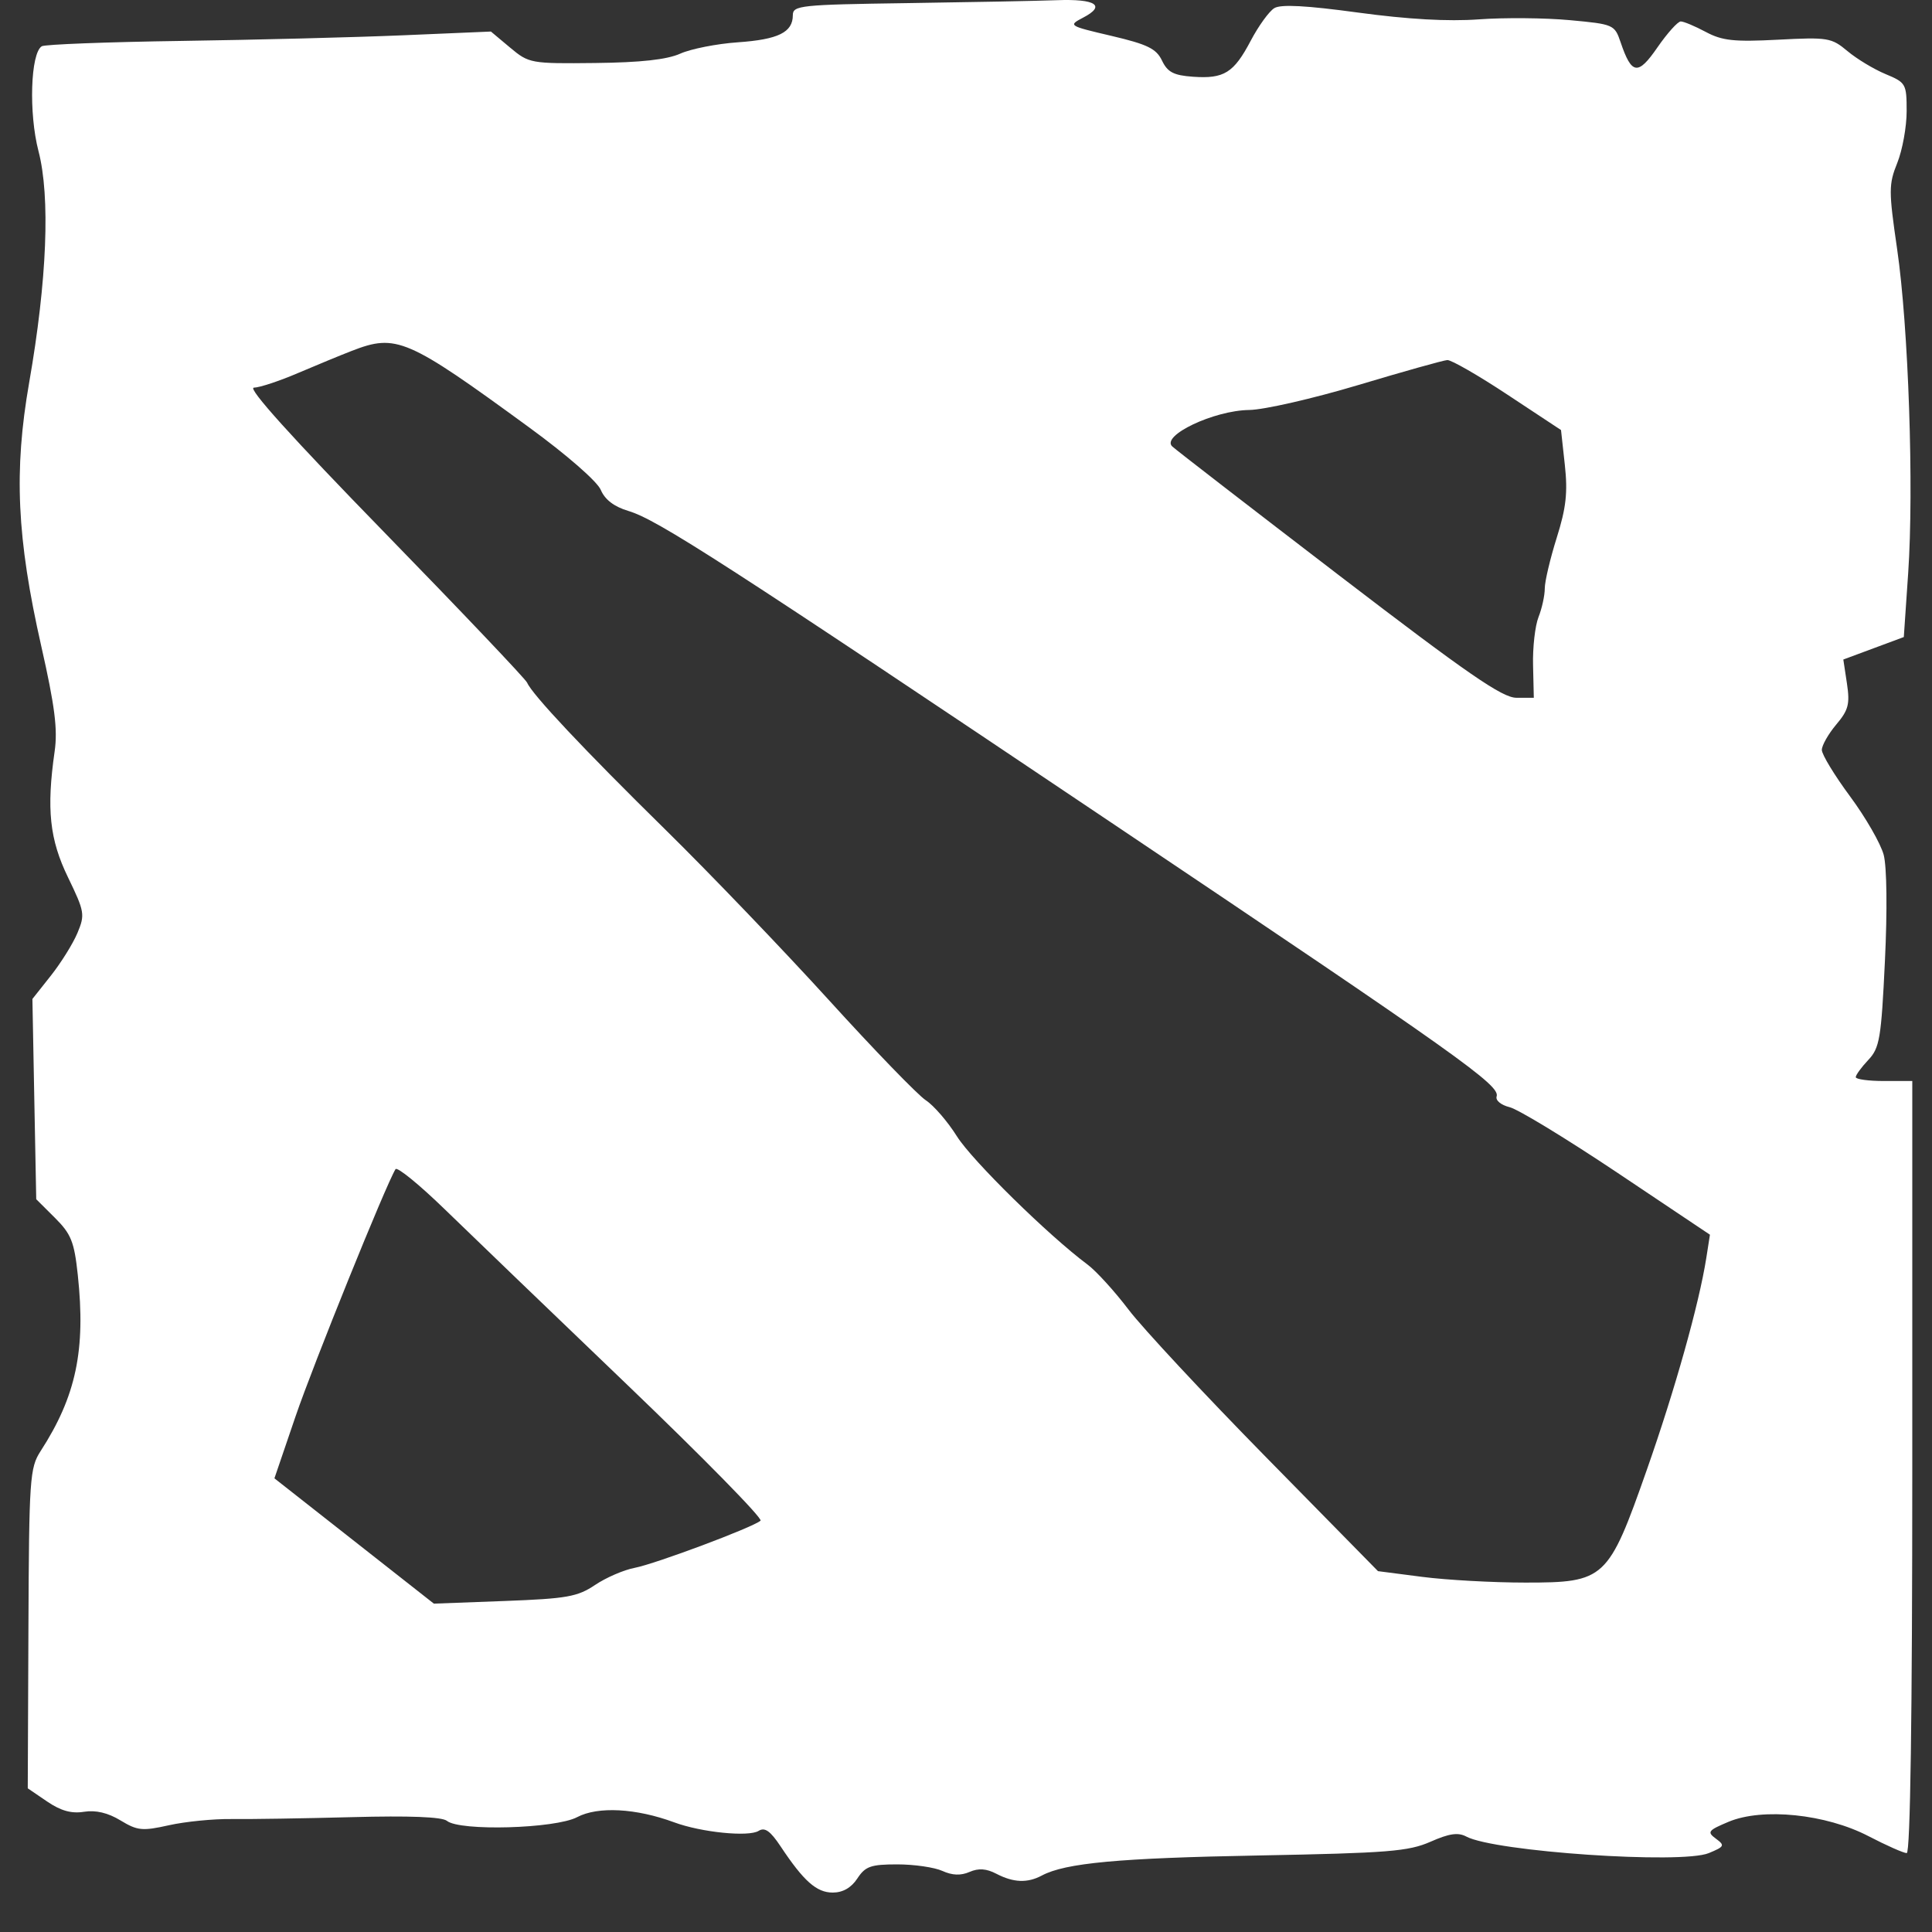 <svg width="49" height="49" viewBox="0 0 49 49" fill="none" xmlns="http://www.w3.org/2000/svg">
<rect x="0" y="0" width="49" height="49" fill="#333333" stroke="none"/>
<path fill-rule="evenodd" clip-rule="evenodd" d="M23.012 0.079C20.294 0.118 20.108 0.138 20.108 0.386C20.108 0.82 19.738 1.002 18.712 1.073C18.178 1.11 17.522 1.24 17.254 1.36C16.915 1.512 16.253 1.585 15.096 1.598C13.457 1.616 13.417 1.608 12.938 1.208L12.451 0.8L10.221 0.895C8.995 0.947 6.463 1.011 4.595 1.038C2.727 1.065 1.137 1.126 1.06 1.173C0.774 1.349 0.726 2.871 0.976 3.832C1.278 4.991 1.193 7.11 0.74 9.702C0.348 11.945 0.426 13.646 1.047 16.39C1.39 17.904 1.466 18.5 1.386 19.055C1.176 20.523 1.257 21.289 1.727 22.256C2.146 23.123 2.159 23.197 1.964 23.663C1.851 23.933 1.547 24.42 1.29 24.745L0.822 25.336L0.87 27.875L0.919 30.415L1.394 30.888C1.804 31.297 1.883 31.493 1.973 32.335C2.177 34.237 1.93 35.412 1.03 36.803C0.755 37.23 0.737 37.488 0.721 41.306L0.704 45.356L1.193 45.689C1.541 45.926 1.811 46.002 2.13 45.951C2.429 45.904 2.737 45.976 3.056 46.17C3.487 46.431 3.609 46.443 4.286 46.292C4.699 46.2 5.412 46.129 5.869 46.135C6.327 46.141 7.701 46.119 8.924 46.087C10.384 46.048 11.211 46.08 11.335 46.181C11.662 46.448 14.086 46.379 14.638 46.087C15.164 45.809 16.131 45.861 17.097 46.218C17.785 46.473 18.988 46.594 19.241 46.435C19.397 46.337 19.537 46.436 19.799 46.83C20.385 47.712 20.71 48 21.12 48C21.377 48 21.589 47.878 21.744 47.643C21.947 47.334 22.085 47.285 22.758 47.285C23.186 47.285 23.701 47.36 23.901 47.451C24.152 47.565 24.368 47.573 24.589 47.477C24.817 47.377 25.017 47.391 25.27 47.523C25.704 47.749 26.058 47.763 26.423 47.568C27.02 47.25 28.37 47.124 31.929 47.059C35.21 46.997 35.722 46.956 36.28 46.711C36.756 46.501 36.98 46.468 37.19 46.58C37.906 46.962 42.646 47.285 43.339 46.999C43.738 46.834 43.752 46.805 43.519 46.633C43.289 46.463 43.319 46.424 43.84 46.205C44.702 45.843 46.308 46.007 47.391 46.57C47.845 46.806 48.281 46.999 48.359 46.999C48.45 46.999 48.5 43.544 48.5 37.208V27.417H47.783C47.389 27.417 47.066 27.373 47.066 27.319C47.066 27.265 47.209 27.069 47.384 26.883C47.672 26.578 47.712 26.341 47.806 24.373C47.868 23.092 47.855 21.987 47.775 21.682C47.7 21.398 47.316 20.73 46.922 20.198C46.528 19.666 46.206 19.136 46.206 19.02C46.206 18.905 46.37 18.616 46.57 18.378C46.882 18.009 46.921 17.857 46.843 17.336L46.751 16.727L47.518 16.442L48.285 16.157L48.396 14.533C48.543 12.375 48.404 8.29 48.115 6.313C47.9 4.836 47.9 4.677 48.12 4.13C48.25 3.805 48.357 3.216 48.357 2.821C48.357 2.125 48.339 2.094 47.82 1.878C47.525 1.755 47.091 1.493 46.856 1.296C46.45 0.956 46.36 0.941 45.095 1.007C43.979 1.065 43.68 1.033 43.263 0.81C42.989 0.664 42.704 0.544 42.628 0.544C42.553 0.544 42.288 0.839 42.038 1.2C41.542 1.92 41.383 1.898 41.103 1.074C40.95 0.624 40.927 0.614 39.812 0.511C39.188 0.453 38.151 0.444 37.506 0.491C36.725 0.548 35.706 0.49 34.446 0.319C33.134 0.14 32.485 0.105 32.32 0.206C32.189 0.285 31.92 0.656 31.723 1.03C31.291 1.85 31.046 2.003 30.253 1.946C29.766 1.911 29.611 1.83 29.471 1.536C29.326 1.234 29.104 1.125 28.189 0.91C27.097 0.654 27.088 0.648 27.471 0.447C28.057 0.142 27.795 -0.032 26.803 0.005C26.315 0.023 24.609 0.056 23.012 0.079ZM8.924 8.898C8.648 9.005 8.035 9.258 7.561 9.46C7.088 9.663 6.582 9.83 6.438 9.832C6.266 9.834 7.413 11.106 9.736 13.49C11.694 15.5 13.329 17.221 13.369 17.314C13.497 17.615 14.812 19.014 16.89 21.056C18.009 22.157 19.867 24.094 21.019 25.361C22.171 26.629 23.278 27.773 23.48 27.905C23.682 28.037 24.037 28.448 24.268 28.817C24.649 29.427 26.595 31.338 27.582 32.072C27.8 32.234 28.269 32.749 28.623 33.215C28.977 33.682 30.545 35.365 32.108 36.956L34.949 39.848L36.071 39.993C36.688 40.073 37.865 40.138 38.686 40.138C40.707 40.138 40.789 40.062 41.767 37.279C42.481 35.249 43.092 33.072 43.276 31.903L43.368 31.315L41.023 29.745C39.733 28.882 38.502 28.133 38.288 28.081C38.069 28.027 37.925 27.908 37.958 27.808C38.051 27.527 37.031 26.801 28.18 20.86C18.377 14.278 16.673 13.179 15.94 12.96C15.575 12.851 15.342 12.673 15.237 12.424C15.146 12.209 14.372 11.534 13.415 10.836C10.324 8.578 10.053 8.461 8.924 8.898ZM34.447 9.766C33.304 10.108 32.06 10.393 31.683 10.398C30.785 10.409 29.433 11.053 29.733 11.325C29.842 11.424 31.75 12.898 33.973 14.601C37.23 17.096 38.102 17.697 38.459 17.697H38.901L38.882 16.875C38.87 16.423 38.933 15.872 39.02 15.651C39.108 15.429 39.179 15.102 39.179 14.924C39.179 14.746 39.316 14.168 39.482 13.639C39.721 12.88 39.764 12.492 39.688 11.793L39.591 10.907L38.239 10.014C37.496 9.522 36.806 9.126 36.707 9.132C36.608 9.138 35.591 9.423 34.447 9.766ZM10.031 29.653C9.787 30.051 7.947 34.601 7.496 35.922L6.96 37.494L8.982 39.083L11.004 40.672L12.796 40.605C14.381 40.545 14.646 40.498 15.093 40.198C15.371 40.011 15.823 39.816 16.097 39.764C16.619 39.665 19.095 38.738 19.289 38.568C19.351 38.514 17.834 36.968 15.919 35.132C14.004 33.296 11.912 31.285 11.271 30.662C10.63 30.04 10.072 29.586 10.031 29.653Z" fill="white"/>
</svg>
